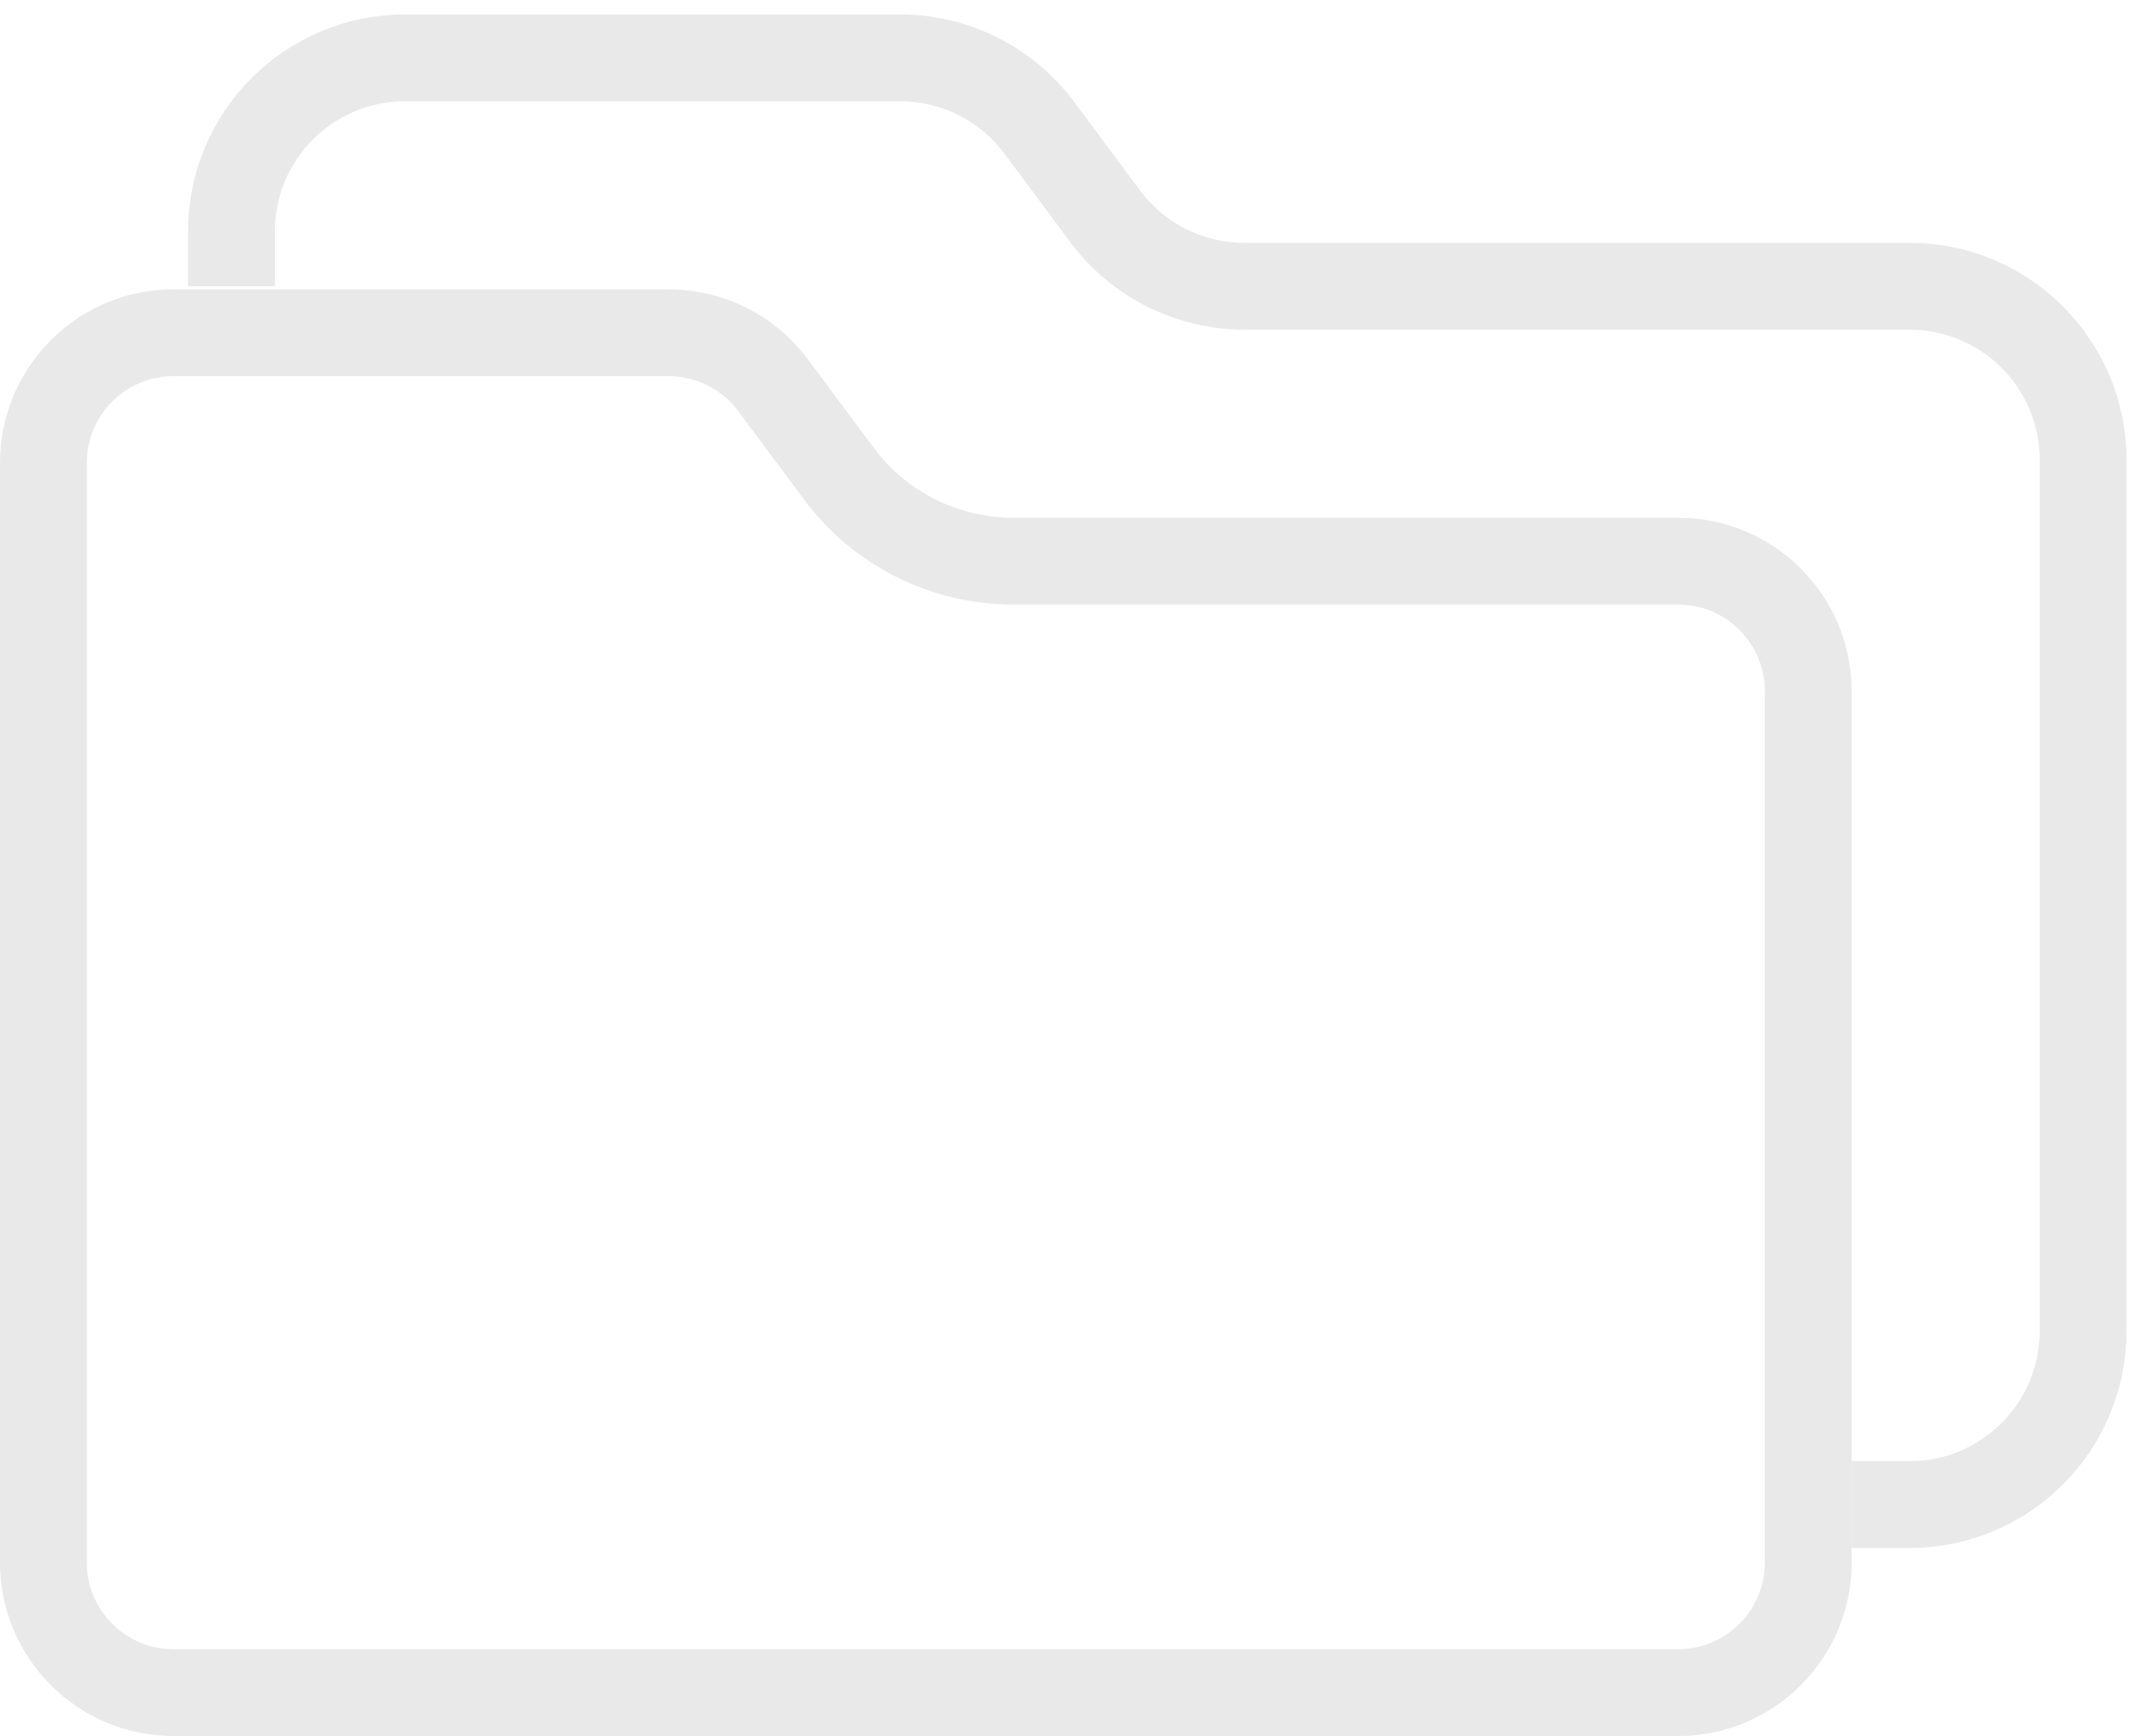 <svg width="37" height="30" viewBox="0 0 37 30" fill="none" xmlns="http://www.w3.org/2000/svg">
<path d="M0.75 8C0.75 6.757 1.757 5.75 3 5.75H11.555C12.266 5.75 12.935 6.086 13.359 6.656L14.499 8.187C15.206 9.137 16.322 9.697 17.507 9.697H29C30.243 9.697 31.25 10.705 31.25 11.947V27C31.25 28.243 30.243 29.25 29 29.25H3C1.757 29.25 0.75 28.243 0.75 27V8Z" stroke="#E9E9E9" stroke-width="1.5"/>
<path d="M4 4.947V4C4 2.343 5.343 1 7 1H15.555C16.503 1 17.395 1.448 17.961 2.208L19.1 3.739C19.666 4.499 20.559 4.947 21.507 4.947H33C34.657 4.947 36 6.291 36 7.947V23C36 24.657 34.657 26 33 26H32" stroke="#E9E9E9" stroke-width="1.5"/>
</svg>
